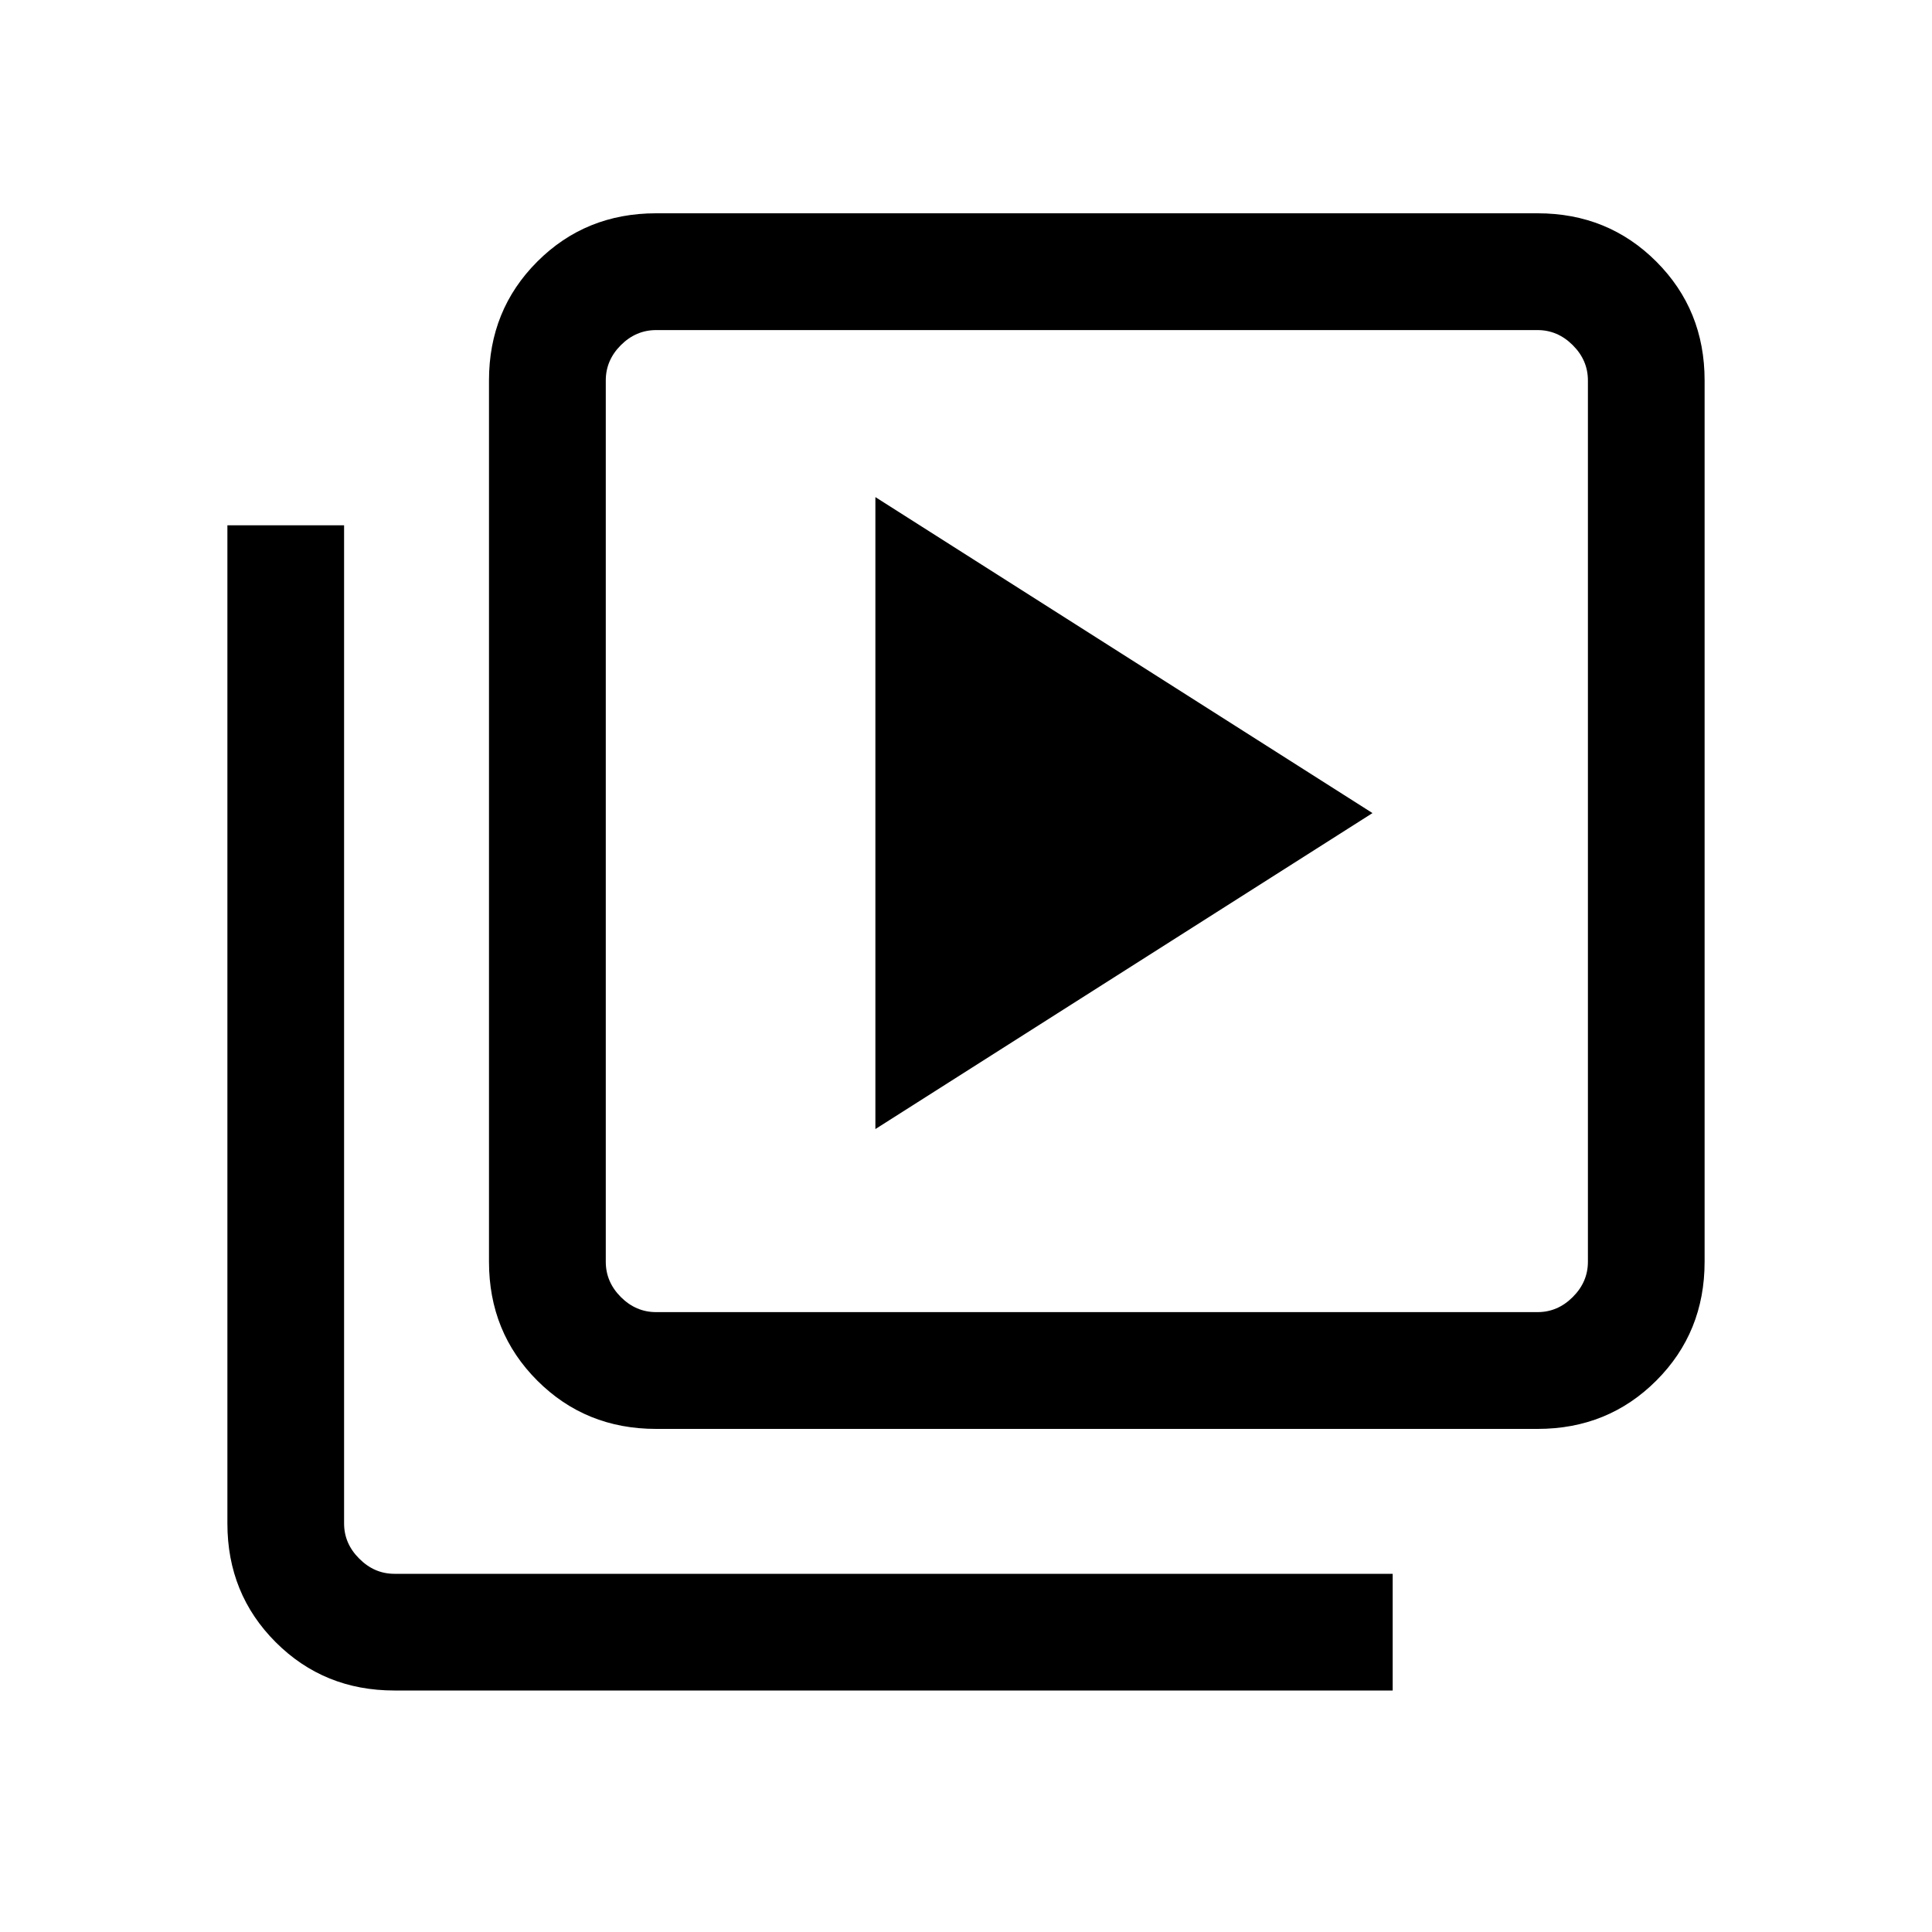 <svg xmlns="http://www.w3.org/2000/svg" height="20" width="20"><path d="m9.062 11.688 5.146-3.271-5.146-3.271Zm-2.27 3.104q-.73 0-1.23-.5t-.5-1.23V3.938q0-.73.5-1.23t1.23-.5h9.125q.729 0 1.229.5.5.5.5 1.23v9.124q0 .73-.5 1.23t-1.229.5Zm0-1.209h9.125q.208 0 .364-.156.157-.156.157-.365V3.938q0-.209-.157-.365-.156-.156-.364-.156H6.792q-.209 0-.365.156t-.156.365v9.124q0 .209.156.365t.365.156ZM4.083 17.5q-.729 0-1.229-.5-.5-.5-.5-1.229V5.438h1.208v10.333q0 .208.157.364.156.157.364.157h10.334V17.5ZM6.271 3.417v10.166V3.417Z"/></svg>